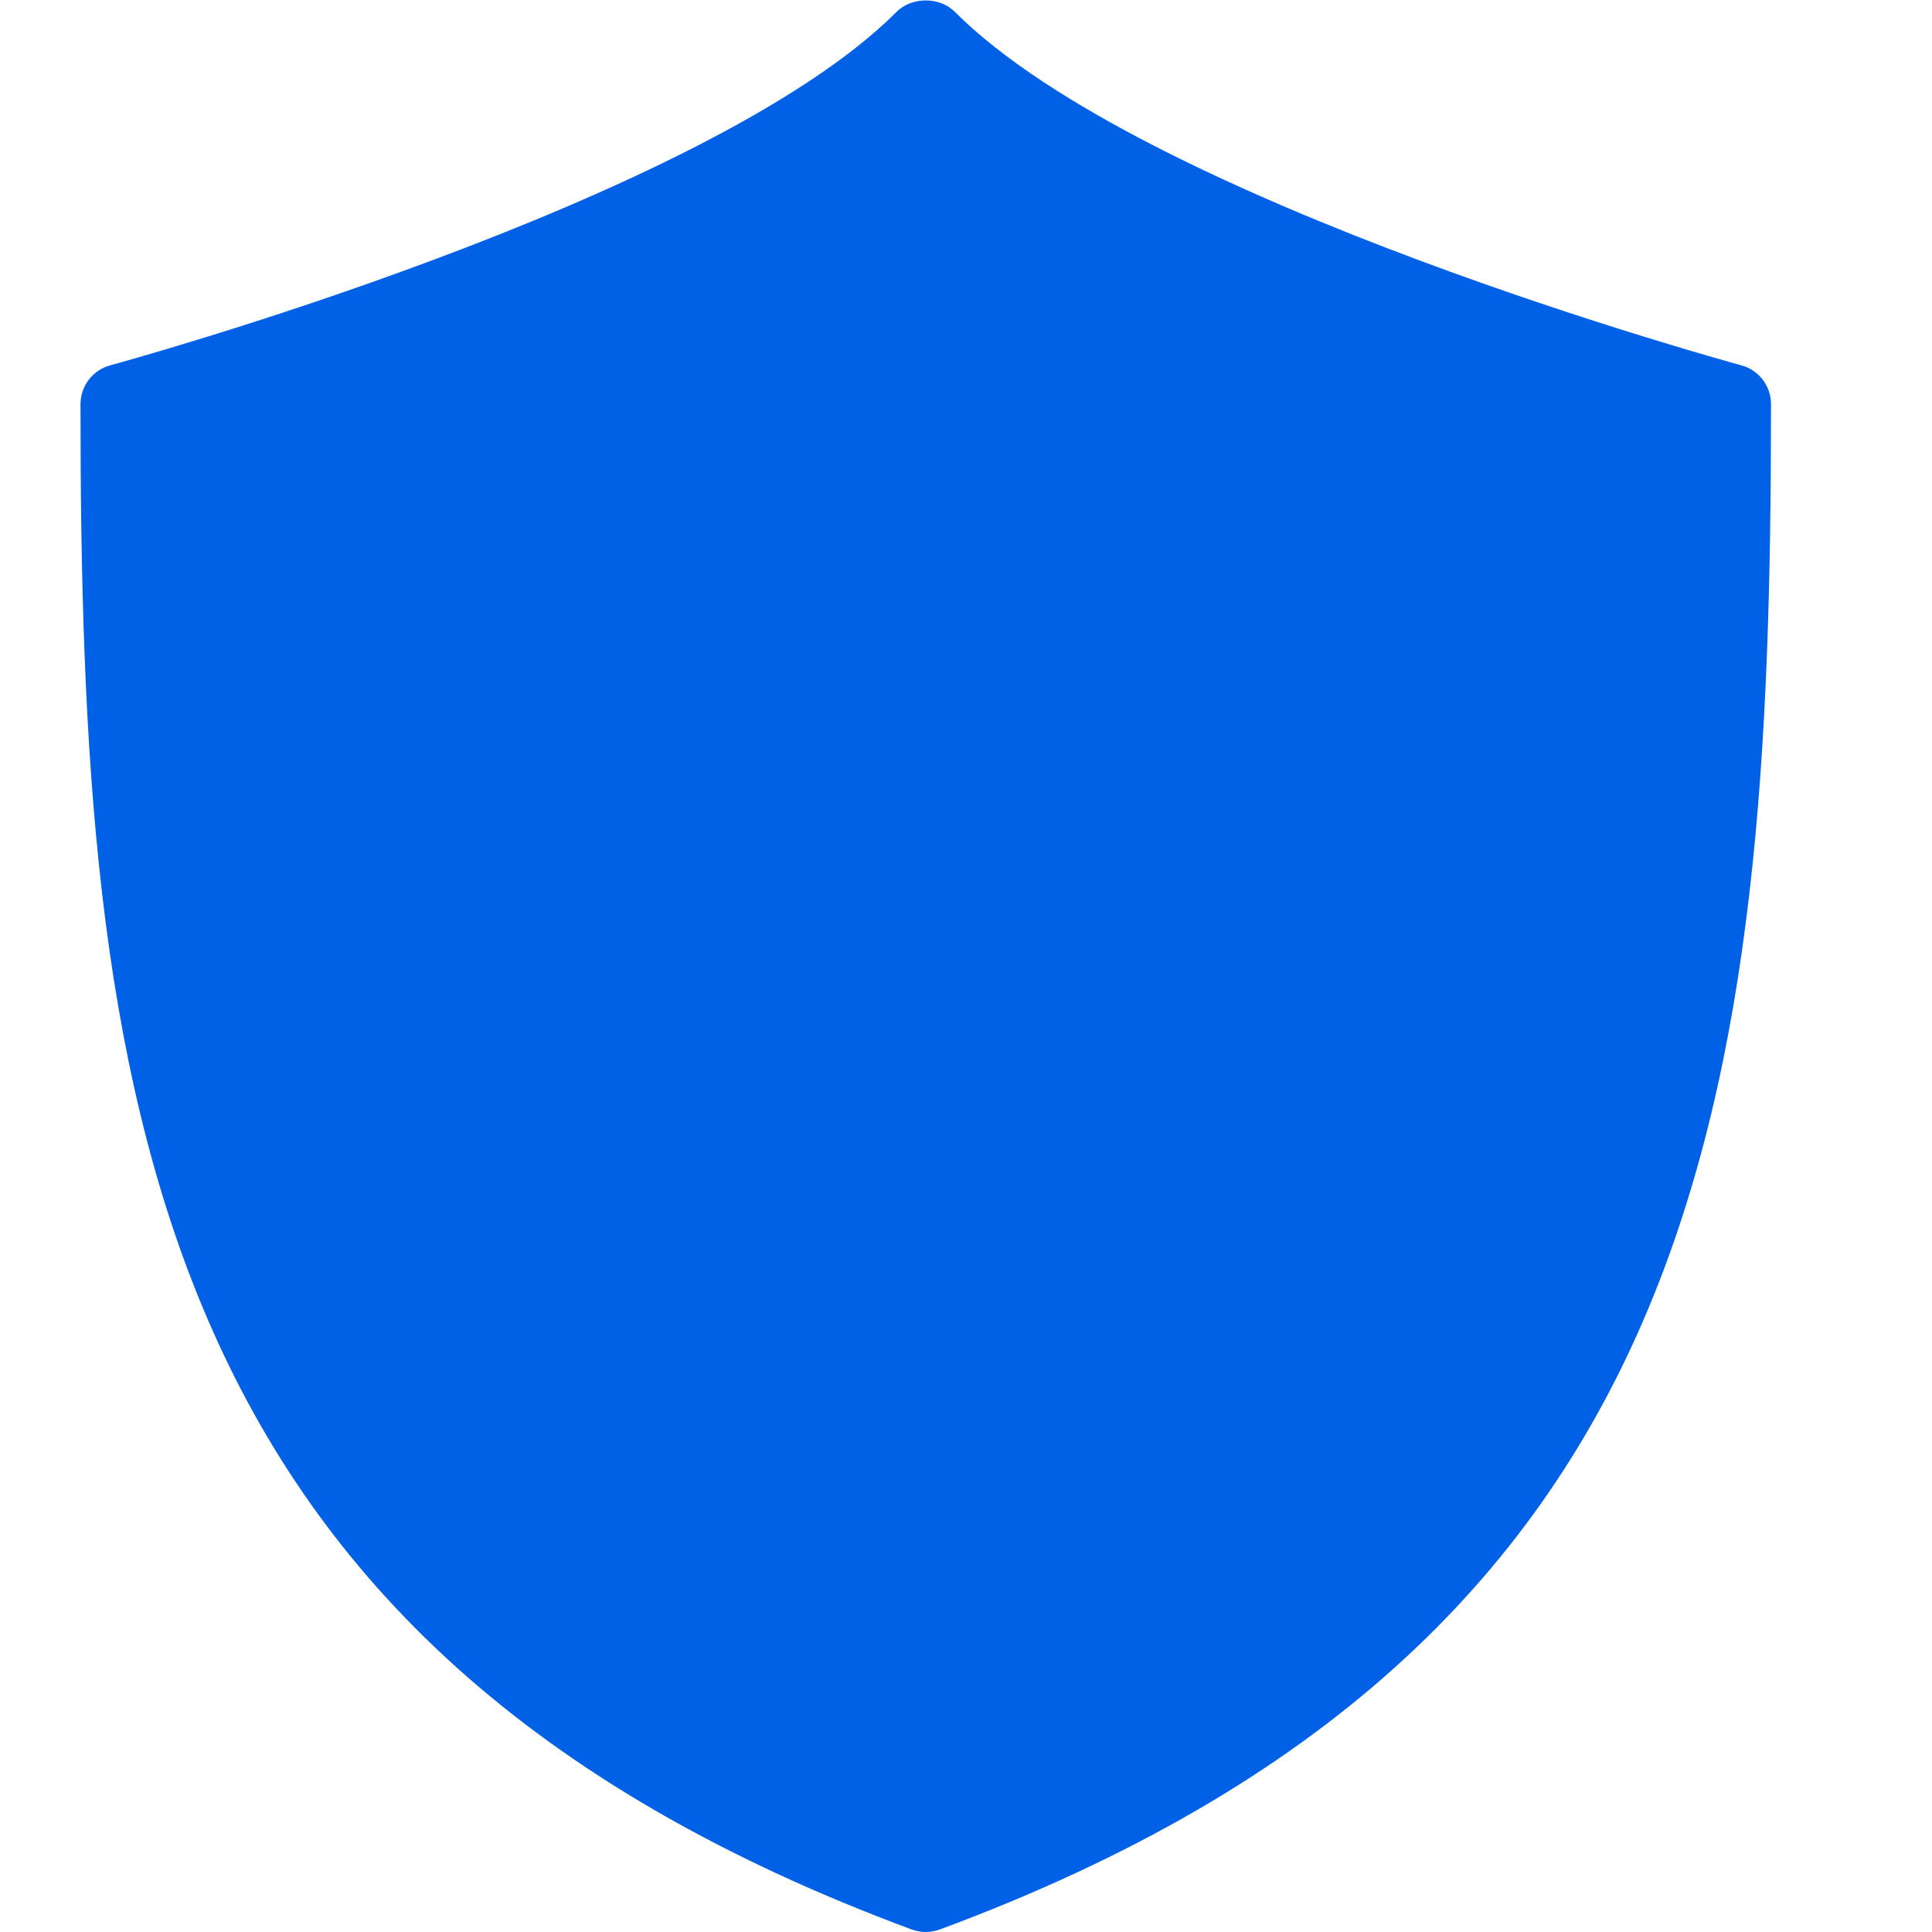 <?xml version="1.0" encoding="utf-8"?>
<!-- Generator: Adobe Illustrator 15.0.0, SVG Export Plug-In . SVG Version: 6.00 Build 0)  -->
<!DOCTYPE svg PUBLIC "-//W3C//DTD SVG 1.1//EN" "http://www.w3.org/Graphics/SVG/1.1/DTD/svg11.dtd">
<svg version="1.1" id="Layer_1" xmlns="http://www.w3.org/2000/svg" xmlns:xlink="http://www.w3.org/1999/xlink" x="0px" y="0px"
	 width="24px" height="24px" viewBox="0 0 24 24" enable-background="new 0 0 24 24" xml:space="preserve">
<g id="Filled_Icons">
	<g>
		<path fill="#0060E6" d="M21.63,4.538c-0.073-0.02-7.397-2.016-9.769-4.391c-0.188-0.189-0.535-0.189-0.723,0
			C8.769,2.52,1.443,4.518,1.37,4.538C1.151,4.597,1,4.795,1,5.021c0,8.57,0.761,15.404,10.326,18.948
			C11.383,23.989,11.441,24,11.5,24s0.117-0.011,0.174-0.031C21.238,20.425,22,13.59,22,5.021C22,4.795,21.85,4.597,21.63,4.538z"/>
	</g>
</g>
<g id="invisible_shape">
	<rect fill="none" width="24" height="24"/>
</g>
</svg>
